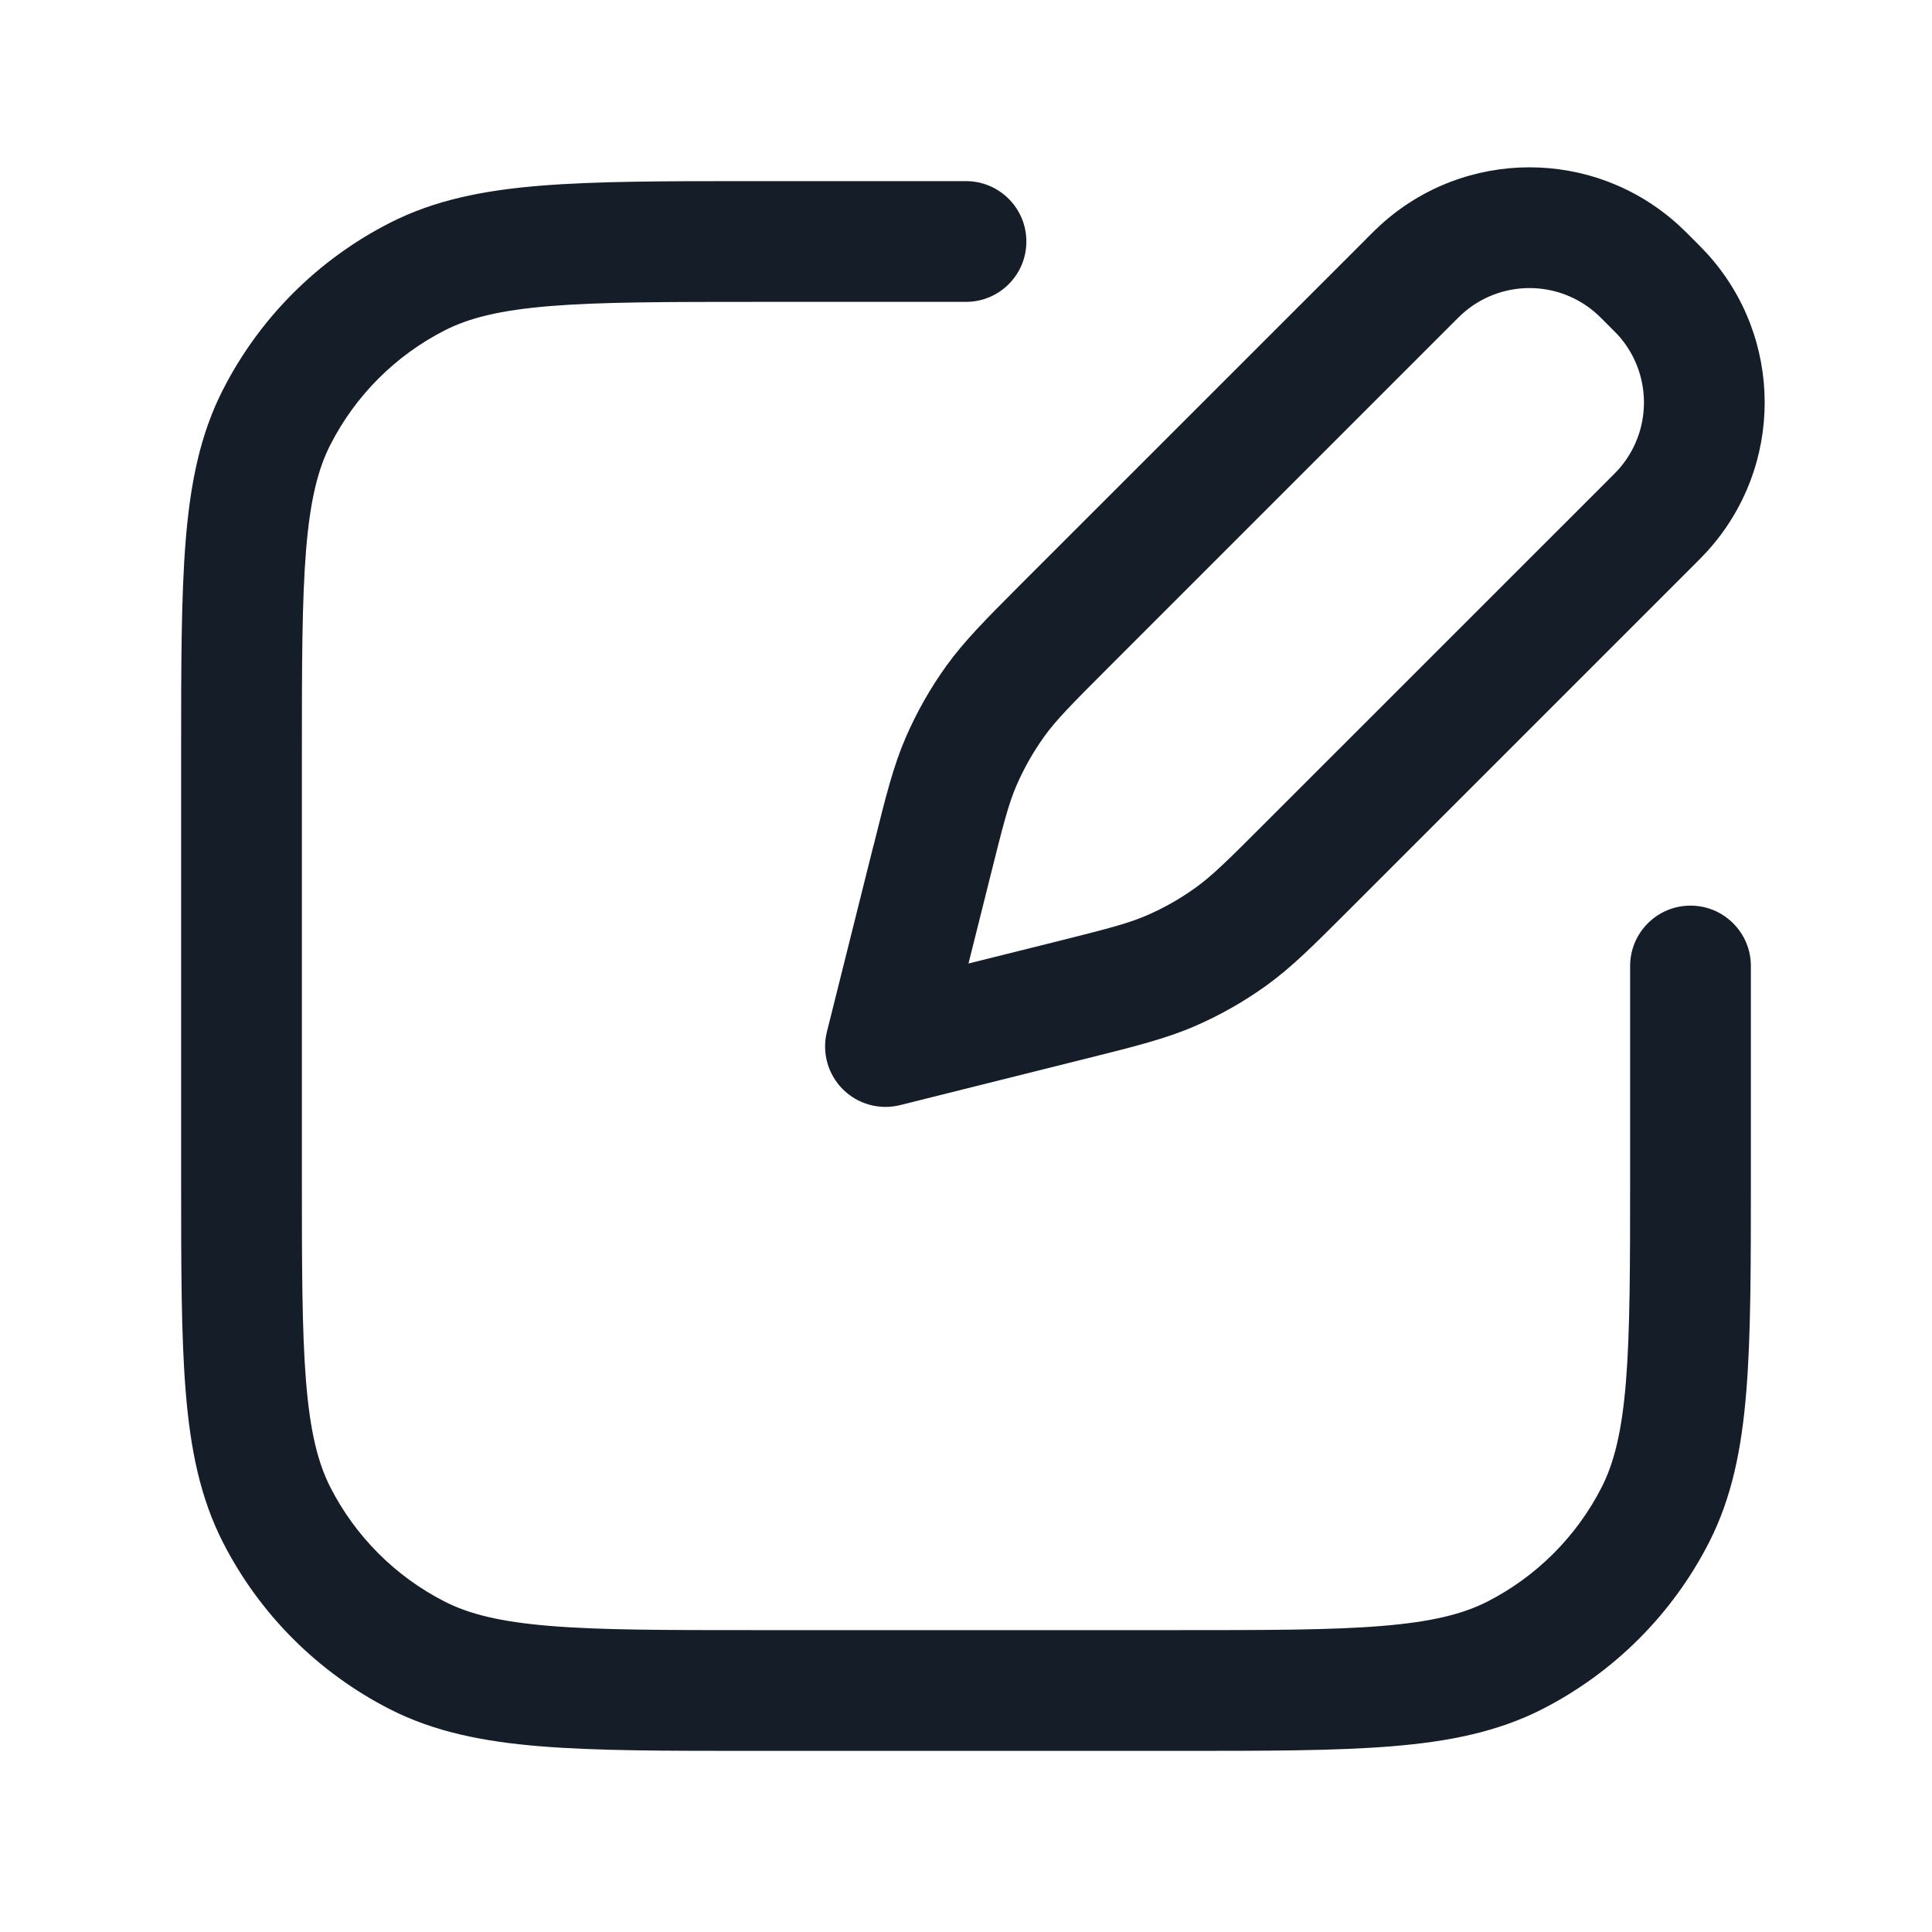 <svg xmlns="http://www.w3.org/2000/svg" viewBox="0 0 24 24">
  <defs/>
  <path fill="#151E28" d="M9.367,2.25 L12,2.25 C12.414,2.25 12.75,2.586 12.75,3 C12.75,3.414 12.414,3.75 12,3.75 L9.4,3.75 C8.268,3.75 7.463,3.751 6.834,3.802 C6.213,3.853 5.829,3.949 5.525,4.104 C4.913,4.416 4.416,4.913 4.104,5.525 C3.949,5.829 3.853,6.213 3.802,6.834 C3.751,7.463 3.75,8.268 3.75,9.4 L3.75,14.6 C3.75,15.733 3.751,16.537 3.802,17.166 C3.853,17.787 3.949,18.171 4.104,18.476 C4.416,19.087 4.913,19.584 5.525,19.896 C5.829,20.051 6.213,20.147 6.834,20.198 C7.463,20.25 8.268,20.25 9.4,20.25 L14.6,20.25 C15.733,20.25 16.537,20.25 17.166,20.198 C17.787,20.147 18.171,20.051 18.476,19.896 C19.087,19.584 19.584,19.087 19.896,18.476 C20.051,18.171 20.147,17.787 20.198,17.166 C20.249,16.537 20.25,15.733 20.25,14.6 L20.25,12 C20.25,11.586 20.586,11.25 21,11.25 C21.414,11.25 21.75,11.586 21.75,12 L21.75,14.633 C21.75,15.725 21.75,16.591 21.693,17.288 C21.635,18.002 21.513,18.605 21.232,19.157 C20.777,20.05 20.05,20.777 19.156,21.233 C18.605,21.513 18.002,21.635 17.288,21.693 C16.591,21.75 15.725,21.75 14.633,21.75 L9.367,21.75 C8.275,21.75 7.409,21.75 6.712,21.693 C5.998,21.635 5.395,21.513 4.844,21.233 C3.95,20.777 3.223,20.05 2.768,19.157 C2.487,18.605 2.365,18.002 2.307,17.288 C2.25,16.591 2.25,15.726 2.25,14.634 L2.25,9.367 C2.25,8.275 2.25,7.409 2.307,6.712 C2.365,5.999 2.487,5.395 2.768,4.844 C3.223,3.95 3.95,3.223 4.844,2.768 C5.395,2.487 5.998,2.365 6.712,2.307 C7.409,2.25 8.275,2.25 9.367,2.25 Z M20.85,2.794 C20.899,2.838 20.95,2.89 21.018,2.957 L21.018,2.957 L21.03,2.97 L21.043,2.982 L21.043,2.982 C21.11,3.05 21.162,3.102 21.206,3.15 C22.16,4.199 22.16,5.801 21.206,6.85 C21.162,6.899 21.11,6.951 21.043,7.018 L21.043,7.018 L21.03,7.031 L16.784,11.277 L16.74,11.321 C16.315,11.746 16.042,12.019 15.728,12.245 C15.449,12.445 15.15,12.615 14.836,12.75 C14.481,12.903 14.105,12.997 13.523,13.143 L13.462,13.158 L11.182,13.728 C10.926,13.792 10.656,13.717 10.47,13.531 C10.283,13.344 10.208,13.074 10.272,12.818 L10.842,10.538 L10.858,10.478 C11.003,9.895 11.097,9.519 11.25,9.164 C11.386,8.85 11.555,8.551 11.755,8.273 C11.981,7.959 12.255,7.685 12.679,7.26 L12.679,7.26 L12.723,7.216 L16.97,2.97 L16.982,2.957 L16.982,2.957 C17.05,2.89 17.101,2.838 17.15,2.794 C18.199,1.84 19.801,1.84 20.85,2.794 Z M18.159,3.904 C18.14,3.921 18.116,3.945 18.03,4.031 L13.784,8.277 C13.301,8.76 13.119,8.945 12.973,9.148 C12.836,9.339 12.72,9.543 12.627,9.758 C12.528,9.988 12.463,10.239 12.298,10.902 L12.031,11.969 L13.098,11.703 C13.761,11.537 14.012,11.472 14.242,11.373 C14.457,11.28 14.662,11.164 14.852,11.027 C15.055,10.881 15.24,10.7 15.723,10.216 L19.97,5.97 C20.055,5.884 20.08,5.86 20.097,5.841 C20.53,5.364 20.53,4.636 20.097,4.159 C20.08,4.141 20.055,4.116 19.97,4.031 C19.884,3.945 19.86,3.921 19.841,3.904 C19.364,3.47 18.636,3.47 18.159,3.904 Z"/>
</svg>

